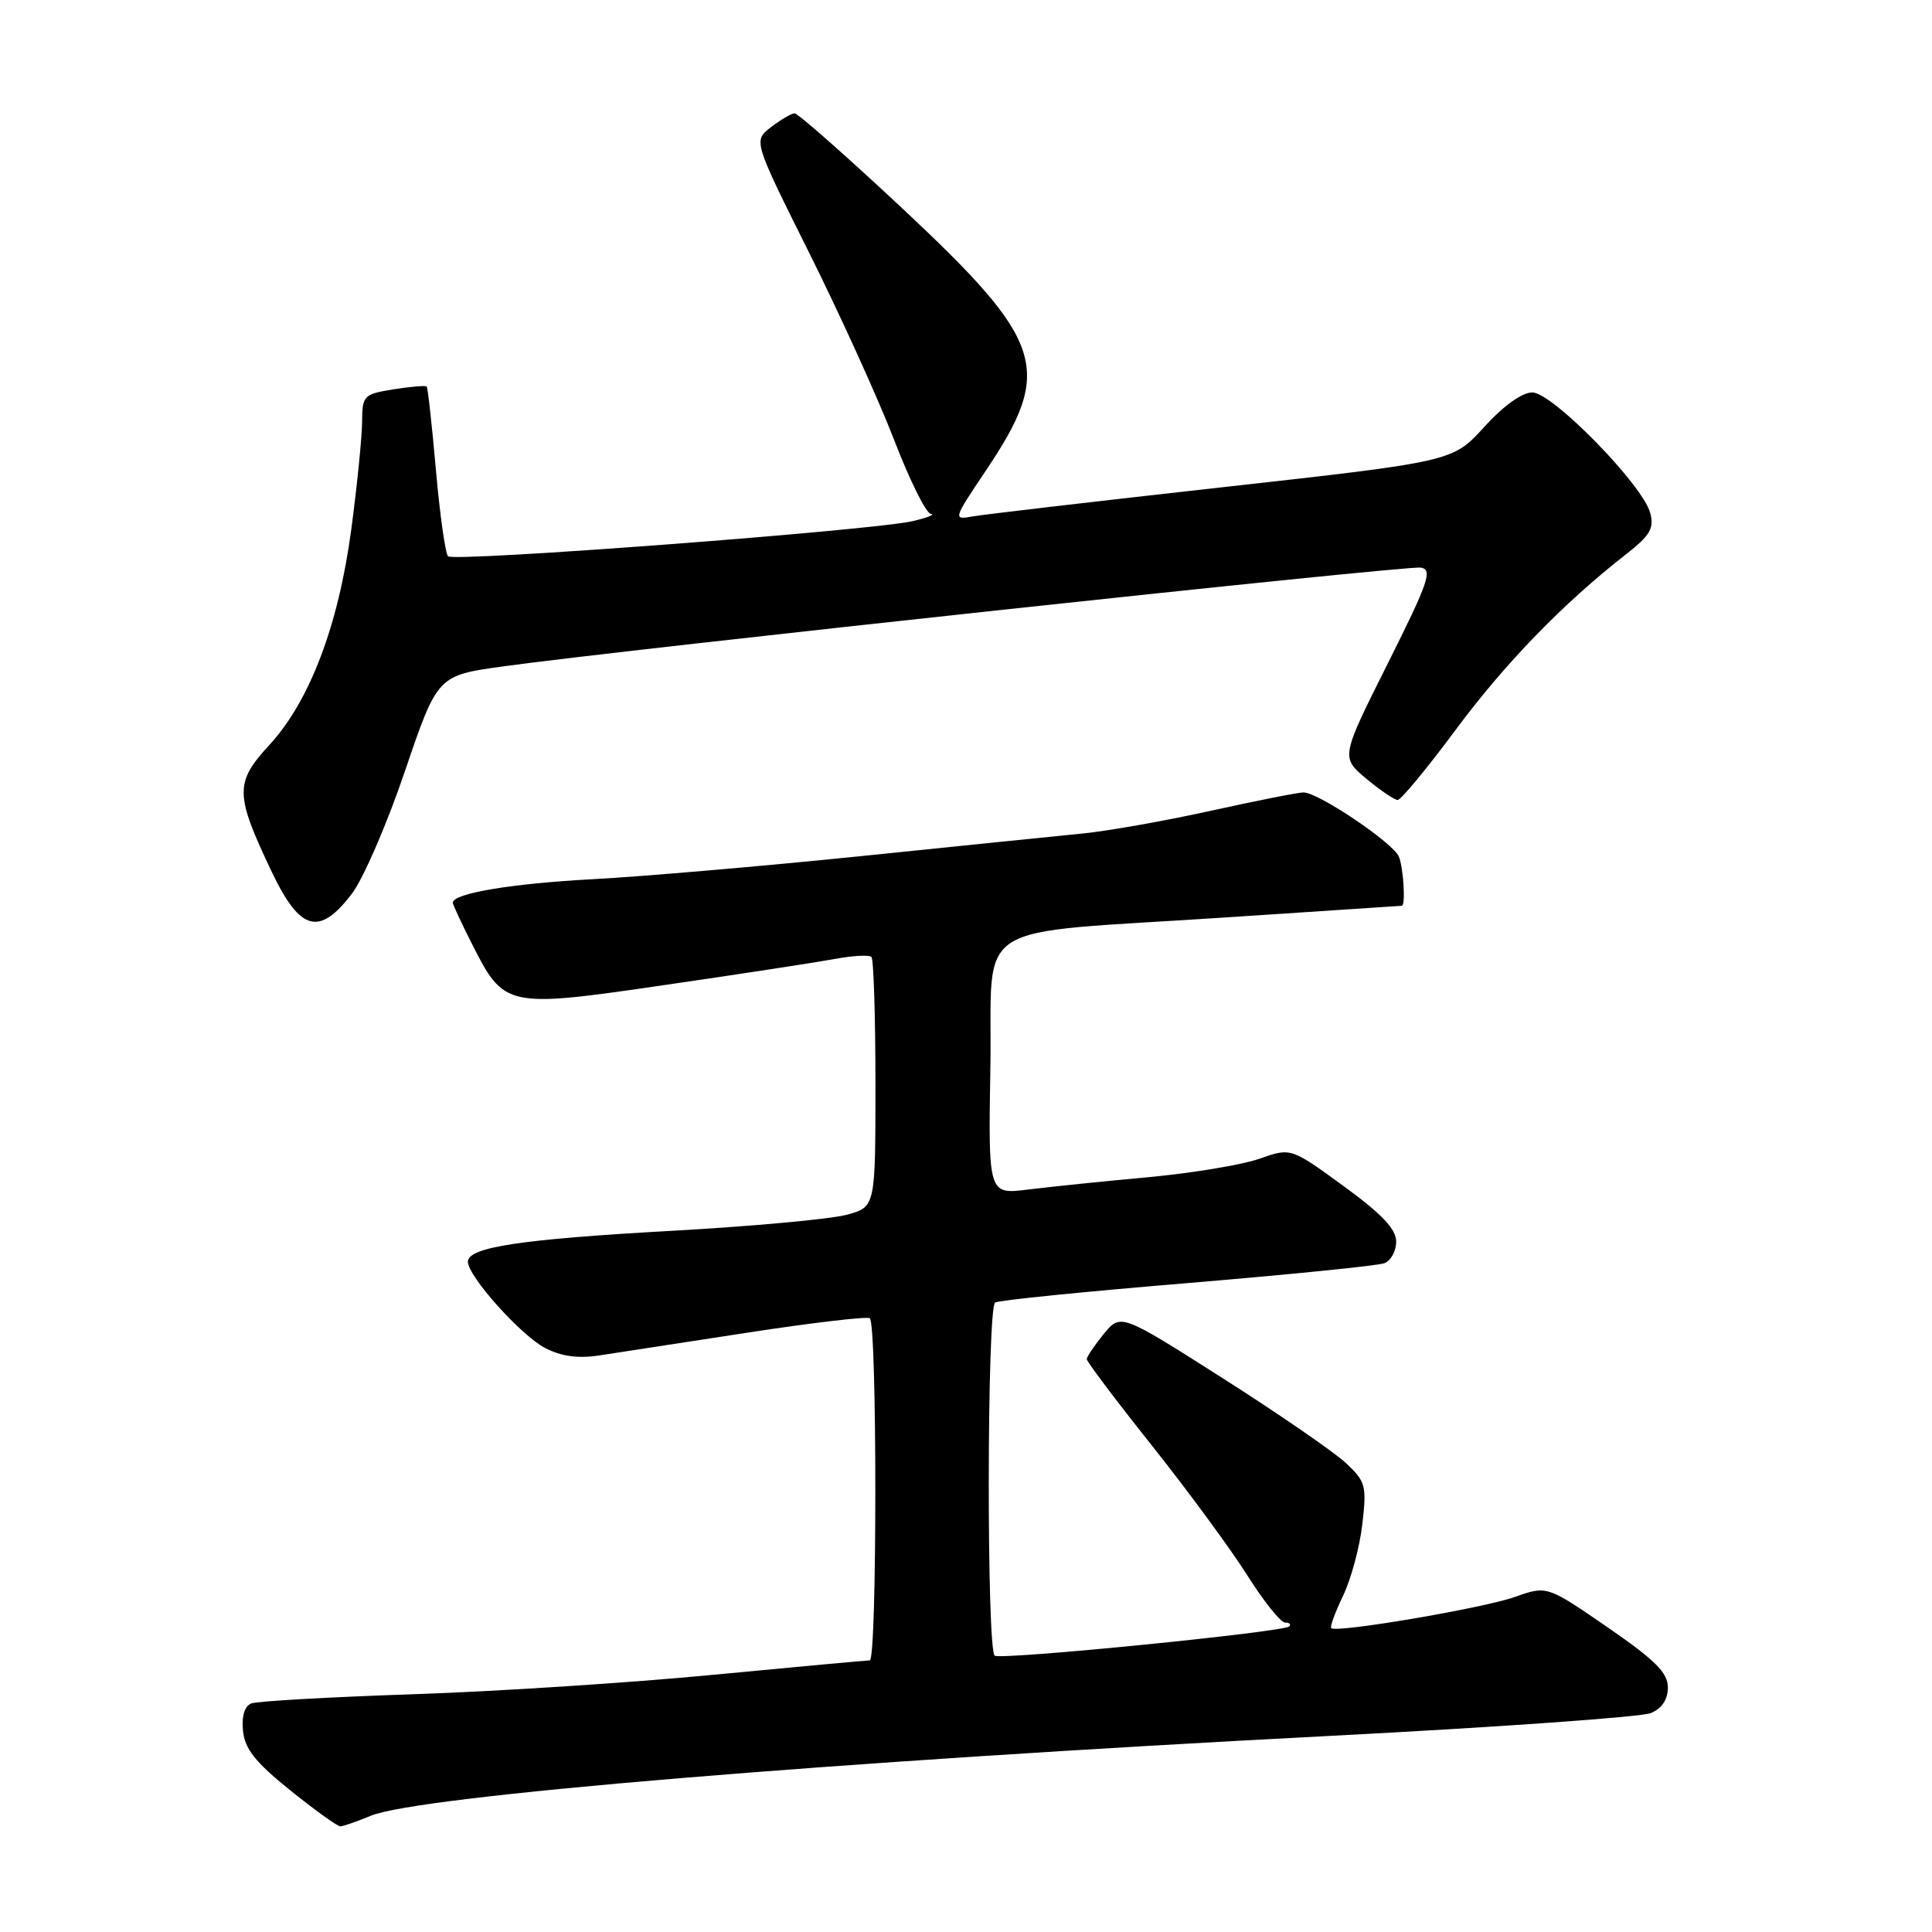 <?xml version="1.0" encoding="UTF-8" standalone="no"?>
<!DOCTYPE svg PUBLIC "-//W3C//DTD SVG 1.1//EN" "http://www.w3.org/Graphics/SVG/1.1/DTD/svg11.dtd" >
<svg xmlns="http://www.w3.org/2000/svg" xmlns:xlink="http://www.w3.org/1999/xlink" version="1.1" viewBox="0 0 256 256">
 <g >
 <path fill="currentColor"
d=" M 49.13 240.60 C 55.41 237.98 109.90 233.45 176.50 230.00 C 198.50 228.86 217.51 227.51 218.75 226.99 C 220.22 226.37 221.00 225.19 221.00 223.59 C 221.00 221.64 219.33 219.98 212.99 215.61 C 204.98 210.10 204.98 210.10 200.74 211.60 C 196.54 213.09 177.07 216.40 176.40 215.74 C 176.21 215.55 176.92 213.62 177.96 211.45 C 179.01 209.28 180.16 205.03 180.51 202.00 C 181.11 196.86 180.97 196.33 178.33 193.85 C 176.77 192.40 169.43 187.34 162.00 182.61 C 148.50 174.02 148.50 174.02 146.25 176.76 C 145.02 178.27 144.01 179.77 144.00 180.09 C 144.00 180.42 147.90 185.60 152.67 191.59 C 157.44 197.59 163.11 205.31 165.28 208.75 C 167.45 212.19 169.70 215.00 170.28 215.00 C 170.86 215.00 171.11 215.23 170.83 215.51 C 170.07 216.26 132.76 219.97 131.81 219.39 C 130.72 218.71 130.77 173.26 131.86 172.59 C 132.33 172.29 143.78 171.14 157.31 170.02 C 170.83 168.89 182.60 167.71 183.45 167.38 C 184.30 167.05 185.00 165.76 185.00 164.52 C 185.00 162.86 183.12 160.87 178.03 157.16 C 171.05 152.07 171.05 152.07 166.88 153.54 C 164.58 154.35 157.93 155.45 152.10 155.99 C 146.27 156.52 139.13 157.26 136.23 157.62 C 130.95 158.28 130.95 158.28 131.23 141.41 C 131.55 121.53 127.88 123.85 162.50 121.56 C 175.15 120.73 185.61 120.03 185.75 120.02 C 186.26 119.98 185.98 115.11 185.37 113.53 C 184.68 111.74 174.70 105.00 172.72 105.00 C 172.04 105.00 166.54 106.09 160.49 107.42 C 154.45 108.76 146.80 110.11 143.50 110.44 C 140.20 110.76 126.93 112.12 114.00 113.45 C 101.07 114.77 85.10 116.15 78.50 116.50 C 67.70 117.08 60.00 118.38 60.00 119.61 C 60.00 119.86 61.13 122.29 62.51 125.02 C 66.83 133.55 67.03 133.59 88.21 130.50 C 98.27 129.04 108.40 127.48 110.72 127.05 C 113.04 126.62 115.18 126.51 115.47 126.80 C 115.76 127.09 116.00 134.66 116.00 143.62 C 116.00 159.91 116.00 159.91 112.25 160.95 C 110.19 161.53 99.72 162.49 89.00 163.09 C 68.91 164.21 62.00 165.26 62.00 167.19 C 62.00 169.11 69.03 176.96 72.25 178.63 C 74.38 179.73 76.60 180.03 79.42 179.60 C 81.66 179.25 90.47 177.90 99.00 176.59 C 107.53 175.28 114.84 174.42 115.25 174.67 C 116.23 175.26 116.23 220.00 115.25 220.01 C 114.84 220.01 105.50 220.87 94.50 221.92 C 83.50 222.98 65.55 224.14 54.61 224.50 C 43.68 224.87 34.09 225.41 33.31 225.71 C 32.41 226.06 32.00 227.38 32.20 229.34 C 32.43 231.74 33.83 233.50 38.45 237.22 C 41.72 239.85 44.71 242.00 45.08 242.00 C 45.45 242.00 47.27 241.37 49.13 240.60 Z  M 46.63 118.42 C 48.13 116.45 51.30 109.14 53.66 102.17 C 57.97 89.50 57.97 89.50 66.74 88.29 C 83.02 86.04 186.39 74.91 188.25 75.21 C 189.87 75.46 189.32 77.06 183.88 87.93 C 177.66 100.35 177.66 100.35 181.04 103.18 C 182.90 104.73 184.78 106.00 185.20 106.00 C 185.63 106.00 189.07 101.84 192.85 96.75 C 199.42 87.89 207.08 79.99 215.44 73.46 C 218.66 70.94 219.21 70.01 218.66 67.96 C 217.66 64.23 205.69 52.00 203.04 52.00 C 201.68 52.00 199.21 53.77 196.66 56.58 C 192.50 61.16 192.50 61.16 162.00 64.56 C 145.22 66.43 130.32 68.17 128.87 68.43 C 126.27 68.90 126.29 68.83 130.61 62.39 C 139.66 48.90 138.52 45.34 119.38 27.44 C 112.06 20.60 105.72 15.01 105.29 15.02 C 104.85 15.03 103.45 15.86 102.16 16.85 C 99.81 18.65 99.81 18.65 107.26 33.58 C 111.35 41.78 116.39 52.89 118.46 58.25 C 120.52 63.61 122.72 68.05 123.35 68.10 C 123.98 68.16 122.92 68.58 121.00 69.04 C 115.85 70.27 60.15 74.49 59.37 73.71 C 59.01 73.34 58.28 68.19 57.76 62.27 C 57.24 56.35 56.69 51.37 56.54 51.22 C 56.39 51.06 54.41 51.23 52.13 51.59 C 48.18 52.23 48.00 52.41 47.98 55.88 C 47.97 57.87 47.33 64.25 46.56 70.05 C 44.85 82.89 41.04 92.91 35.67 98.74 C 31.08 103.72 31.12 105.27 36.04 115.59 C 39.77 123.39 42.32 124.08 46.63 118.42 Z "/>
</g>
</svg>